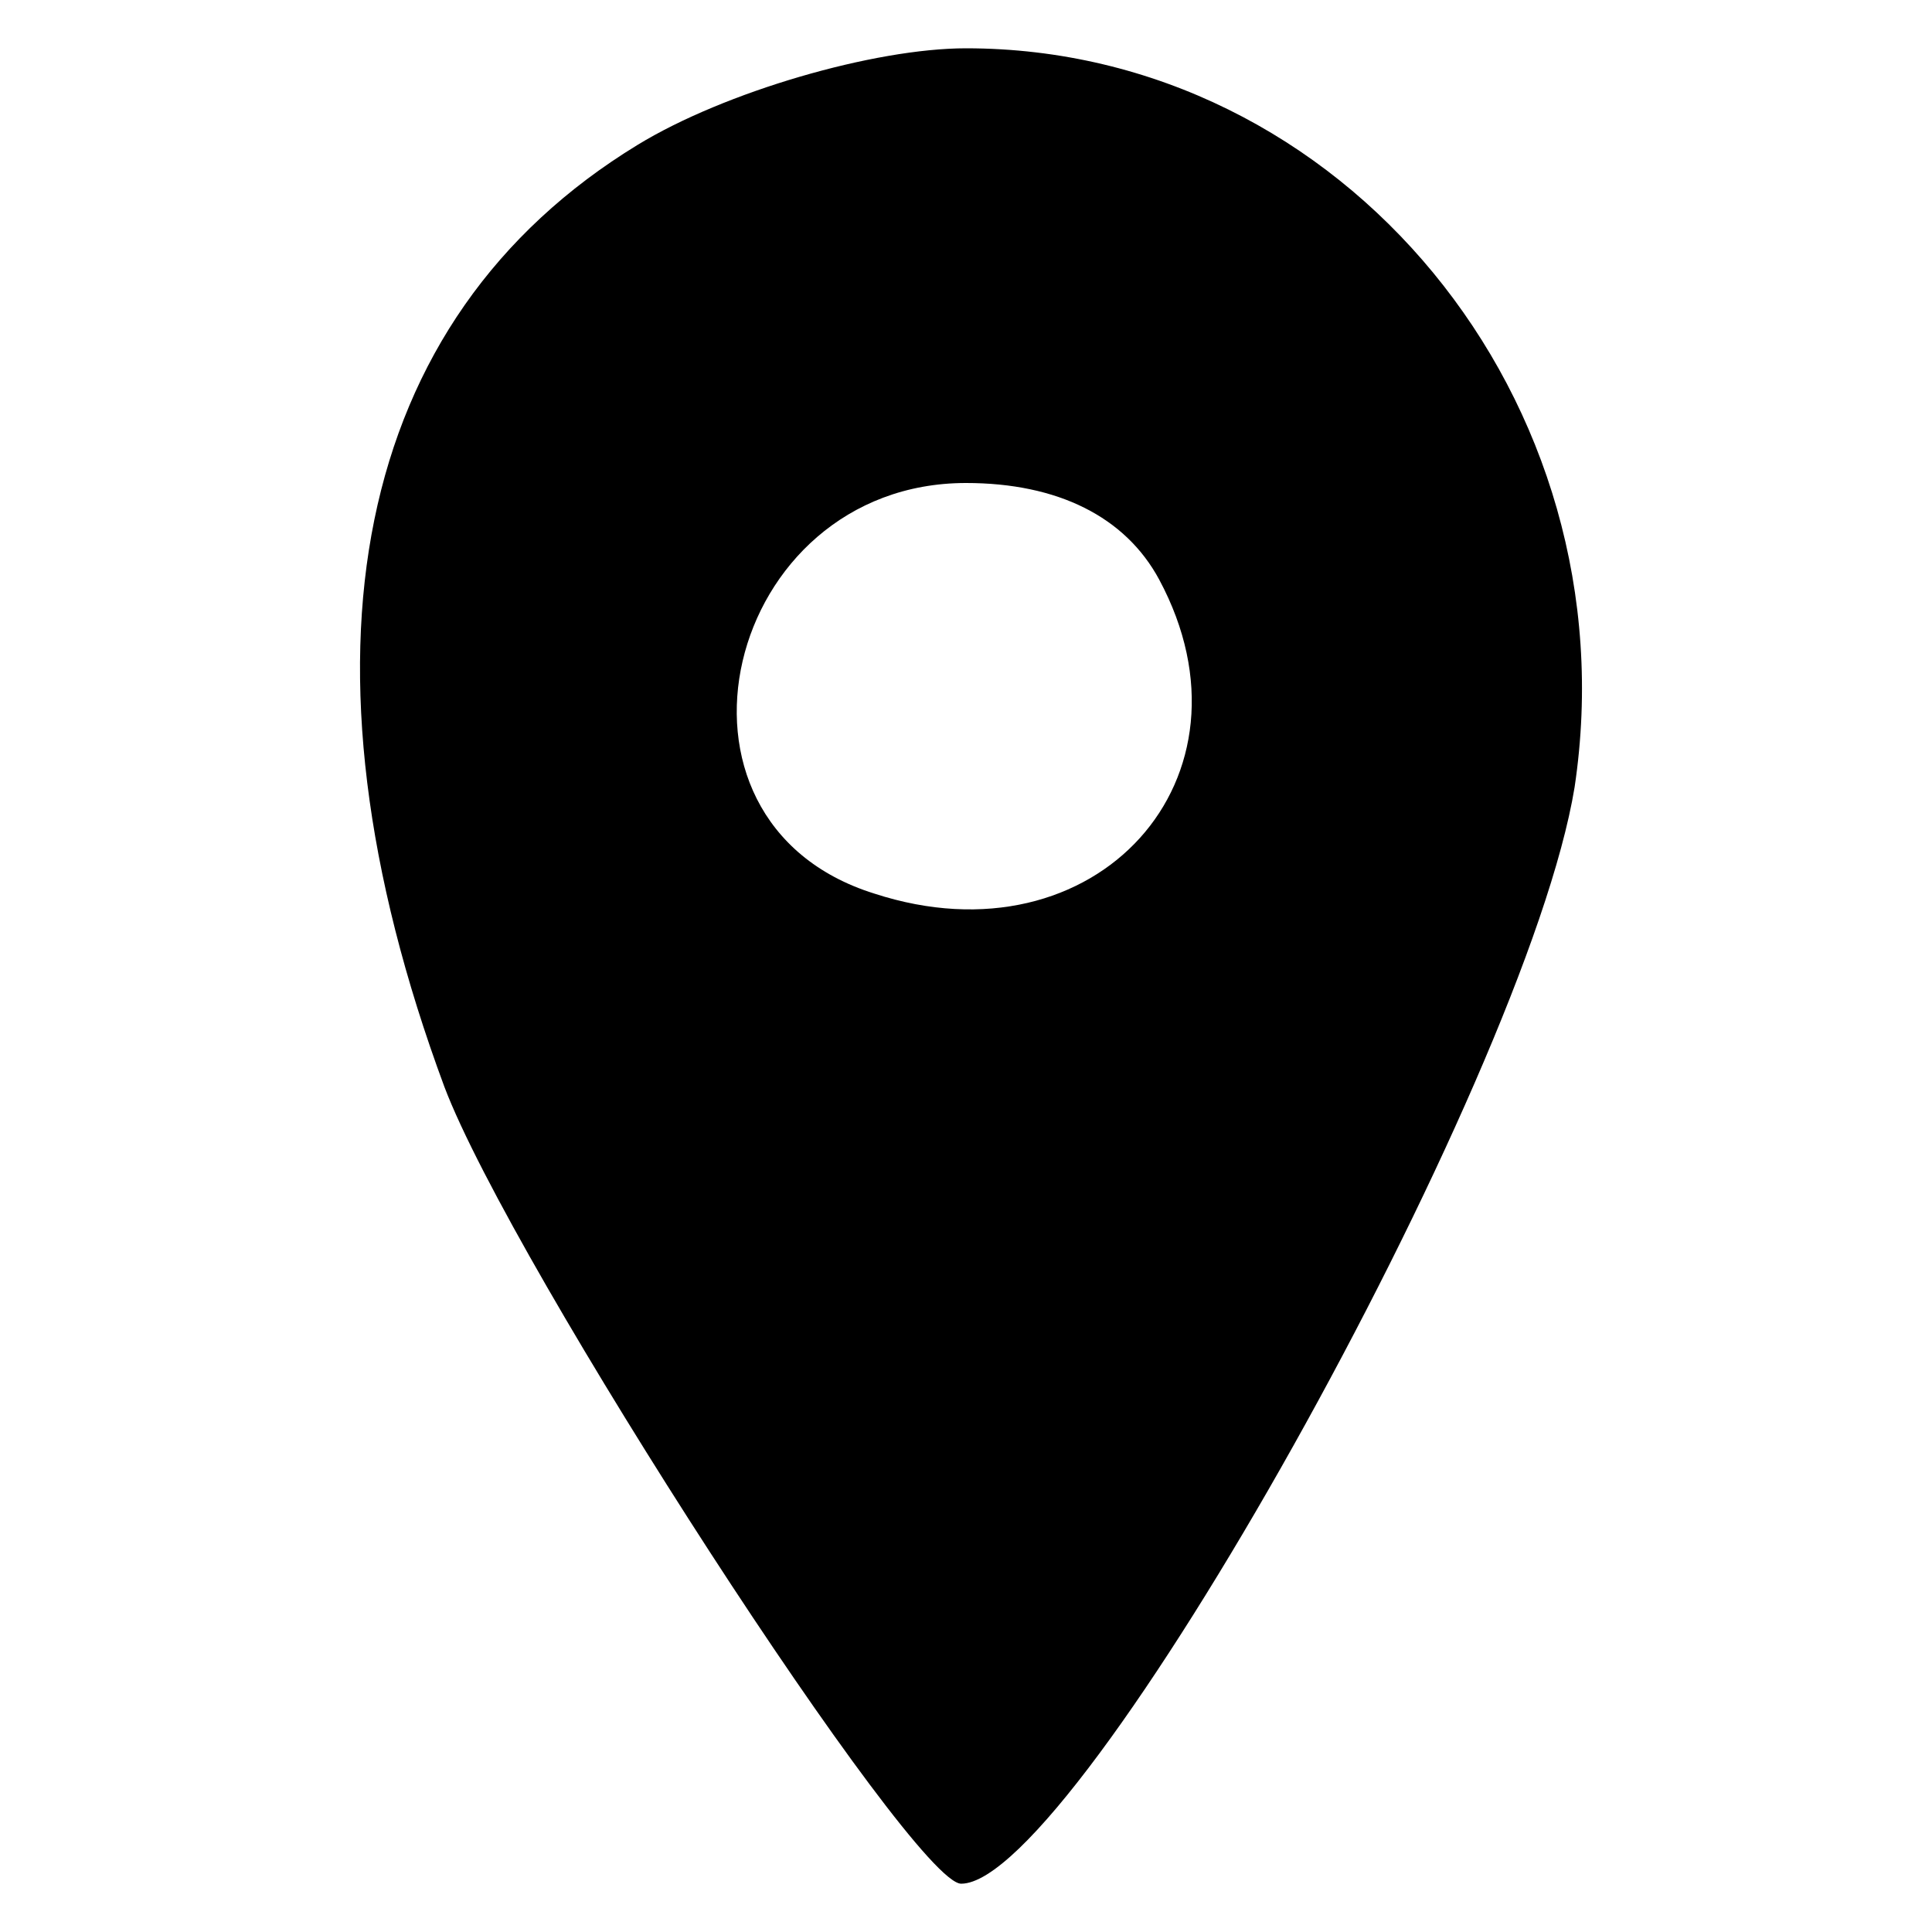 <?xml version="1.0" standalone="no"?>
<!DOCTYPE svg PUBLIC "-//W3C//DTD SVG 20010904//EN"
 "http://www.w3.org/TR/2001/REC-SVG-20010904/DTD/svg10.dtd">
<svg version="1.0" xmlns="http://www.w3.org/2000/svg"
 width="40pt" height="40pt" viewBox="0 0 40 40"
 preserveAspectRatio="xMidYMid meet">

<g transform="translate(0,40) scale(0.1,-0.1)"
fill="#000000" stroke="none">
<path d="M132 370 c-59 -36 -73 -106 -40 -195 14 -37 97 -165 107 -165 24 0
117 166 127 227 12 80 -48 153 -126 153 -19 0 -50 -9 -68 -20z m108 -90 c22
-41 -13 -80 -59 -65 -48 15 -31 85 19 85 19 0 33 -7 40 -20z"/>
</g>
</svg>
